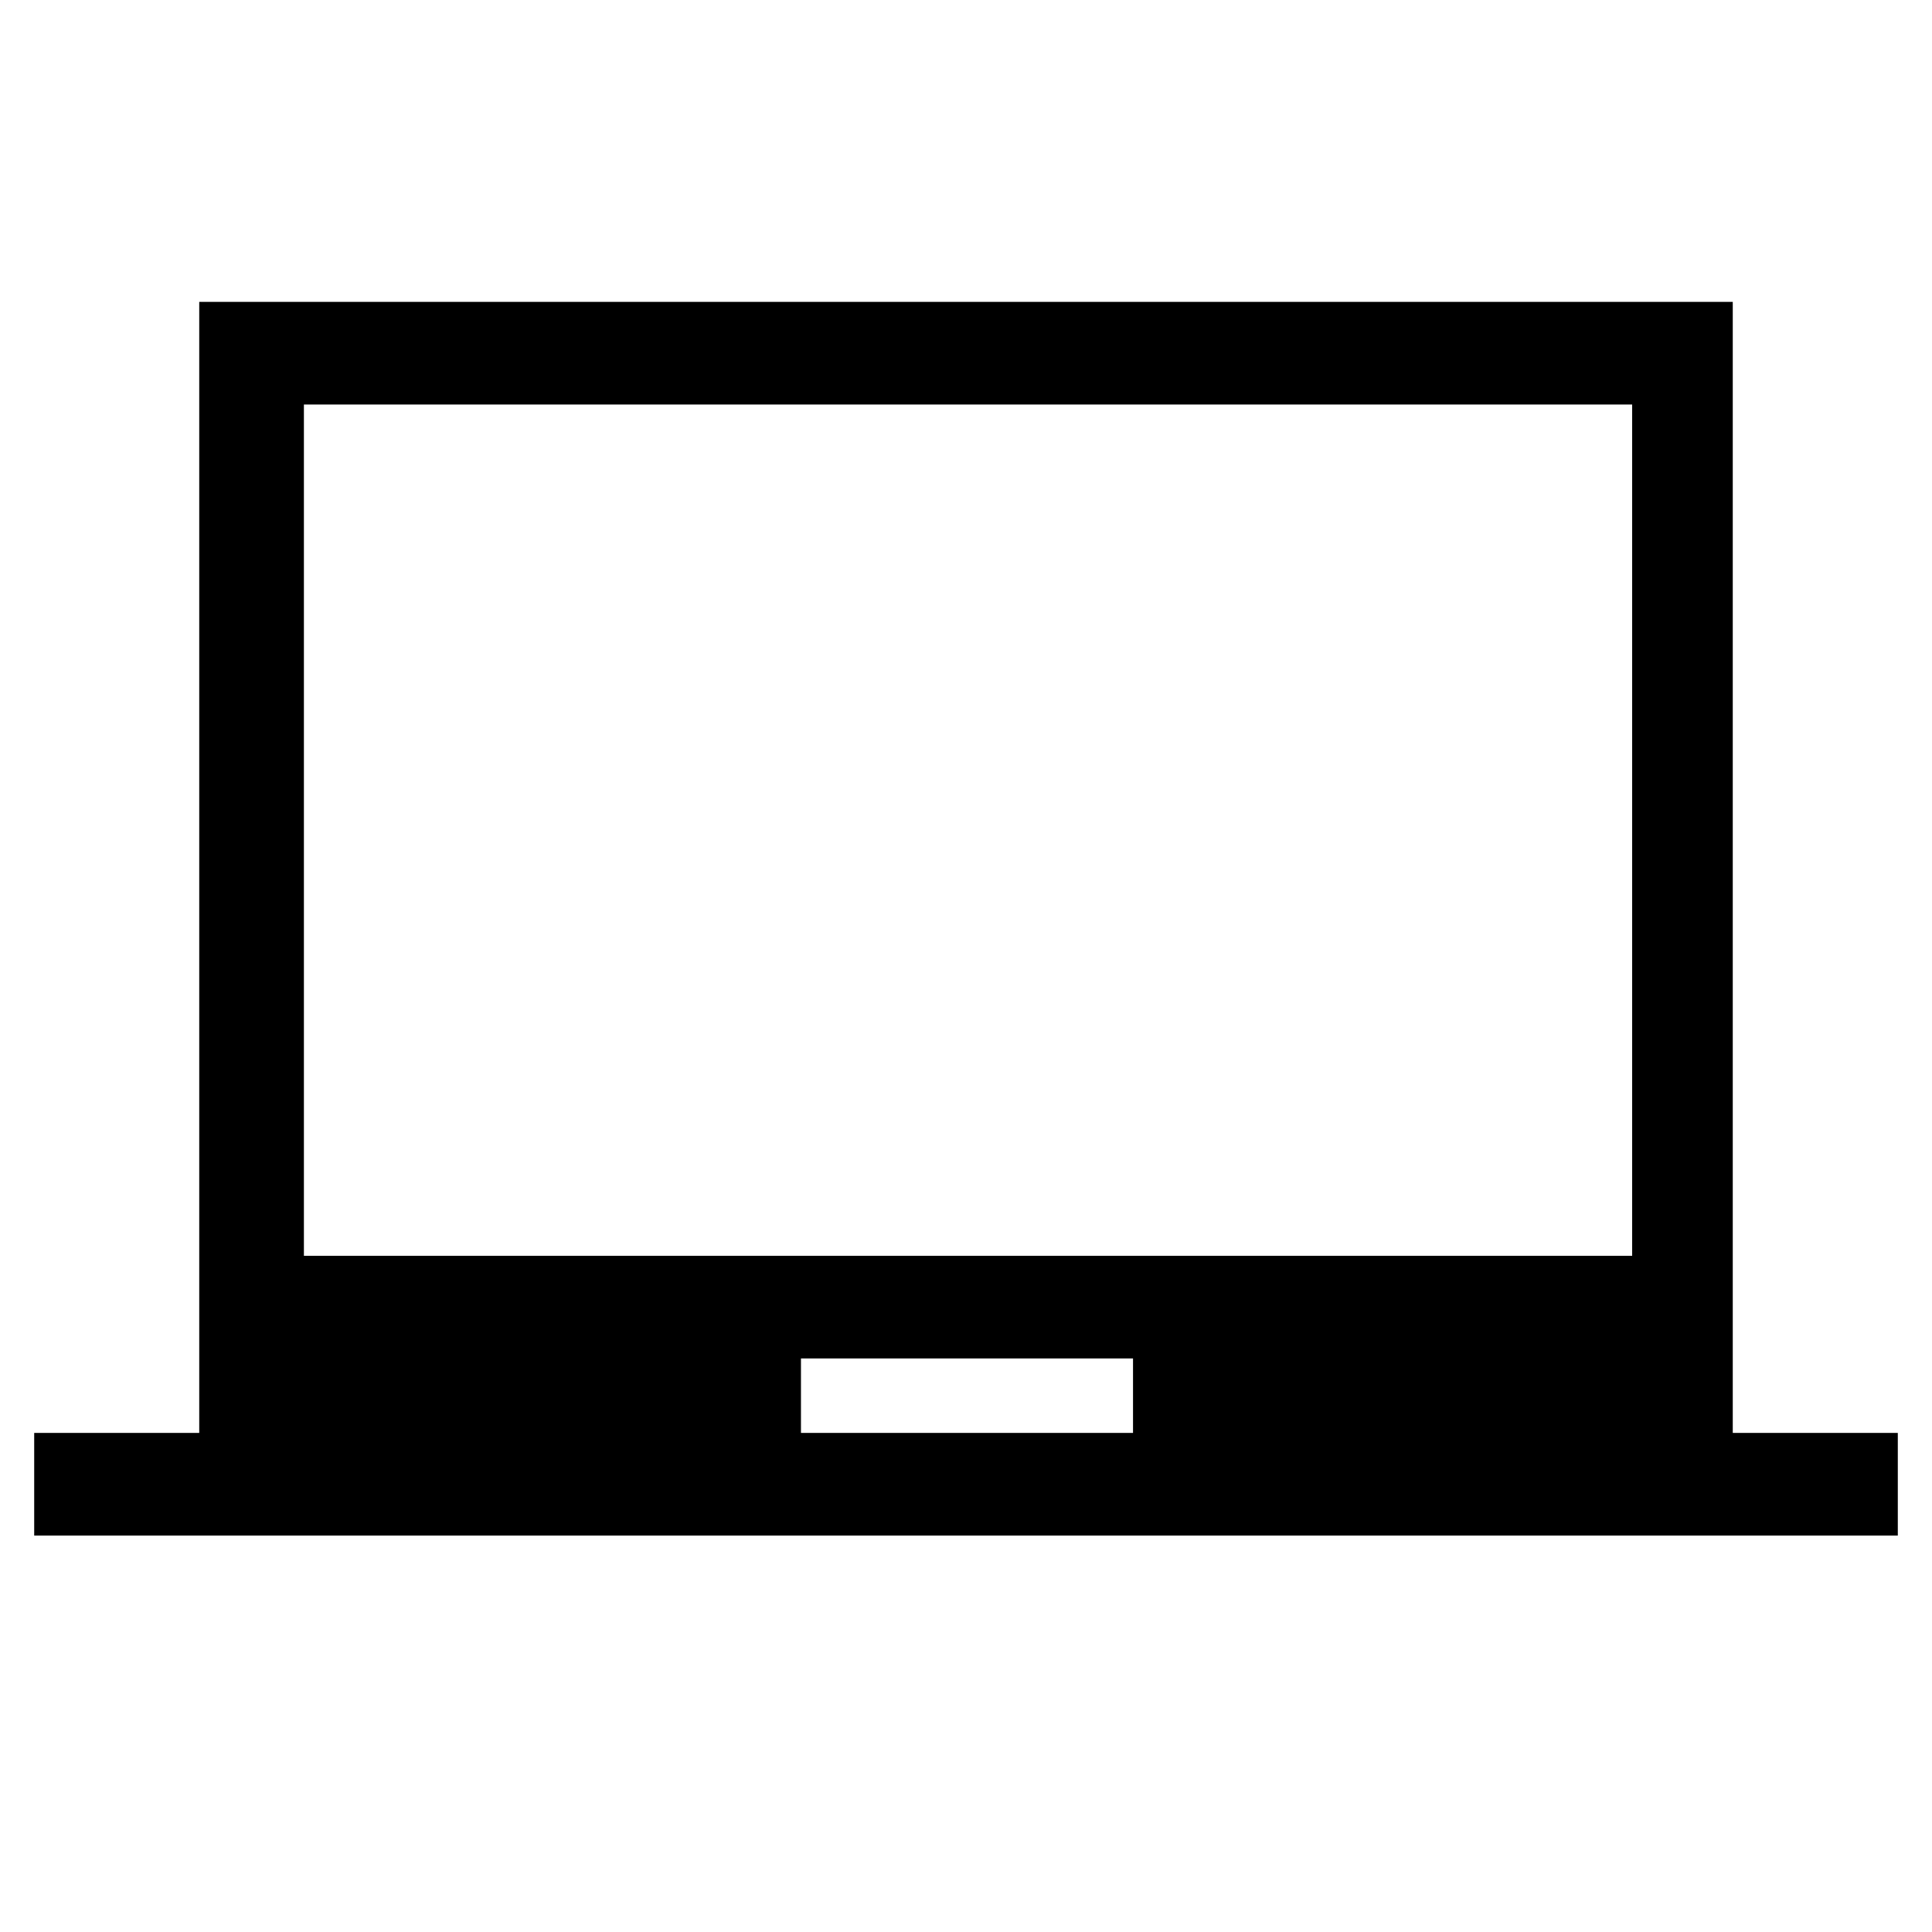 <svg xmlns="http://www.w3.org/2000/svg" height="40" width="40"><path d="M.708 31.792v-2.125h3.417V6.25h31.75v23.417h3.417v2.125Zm15.875-2.125h6.875v-1.542h-6.875ZM6.292 26h27.5V8.375h-27.5Zm0 0V8.375 26Z"/></svg>